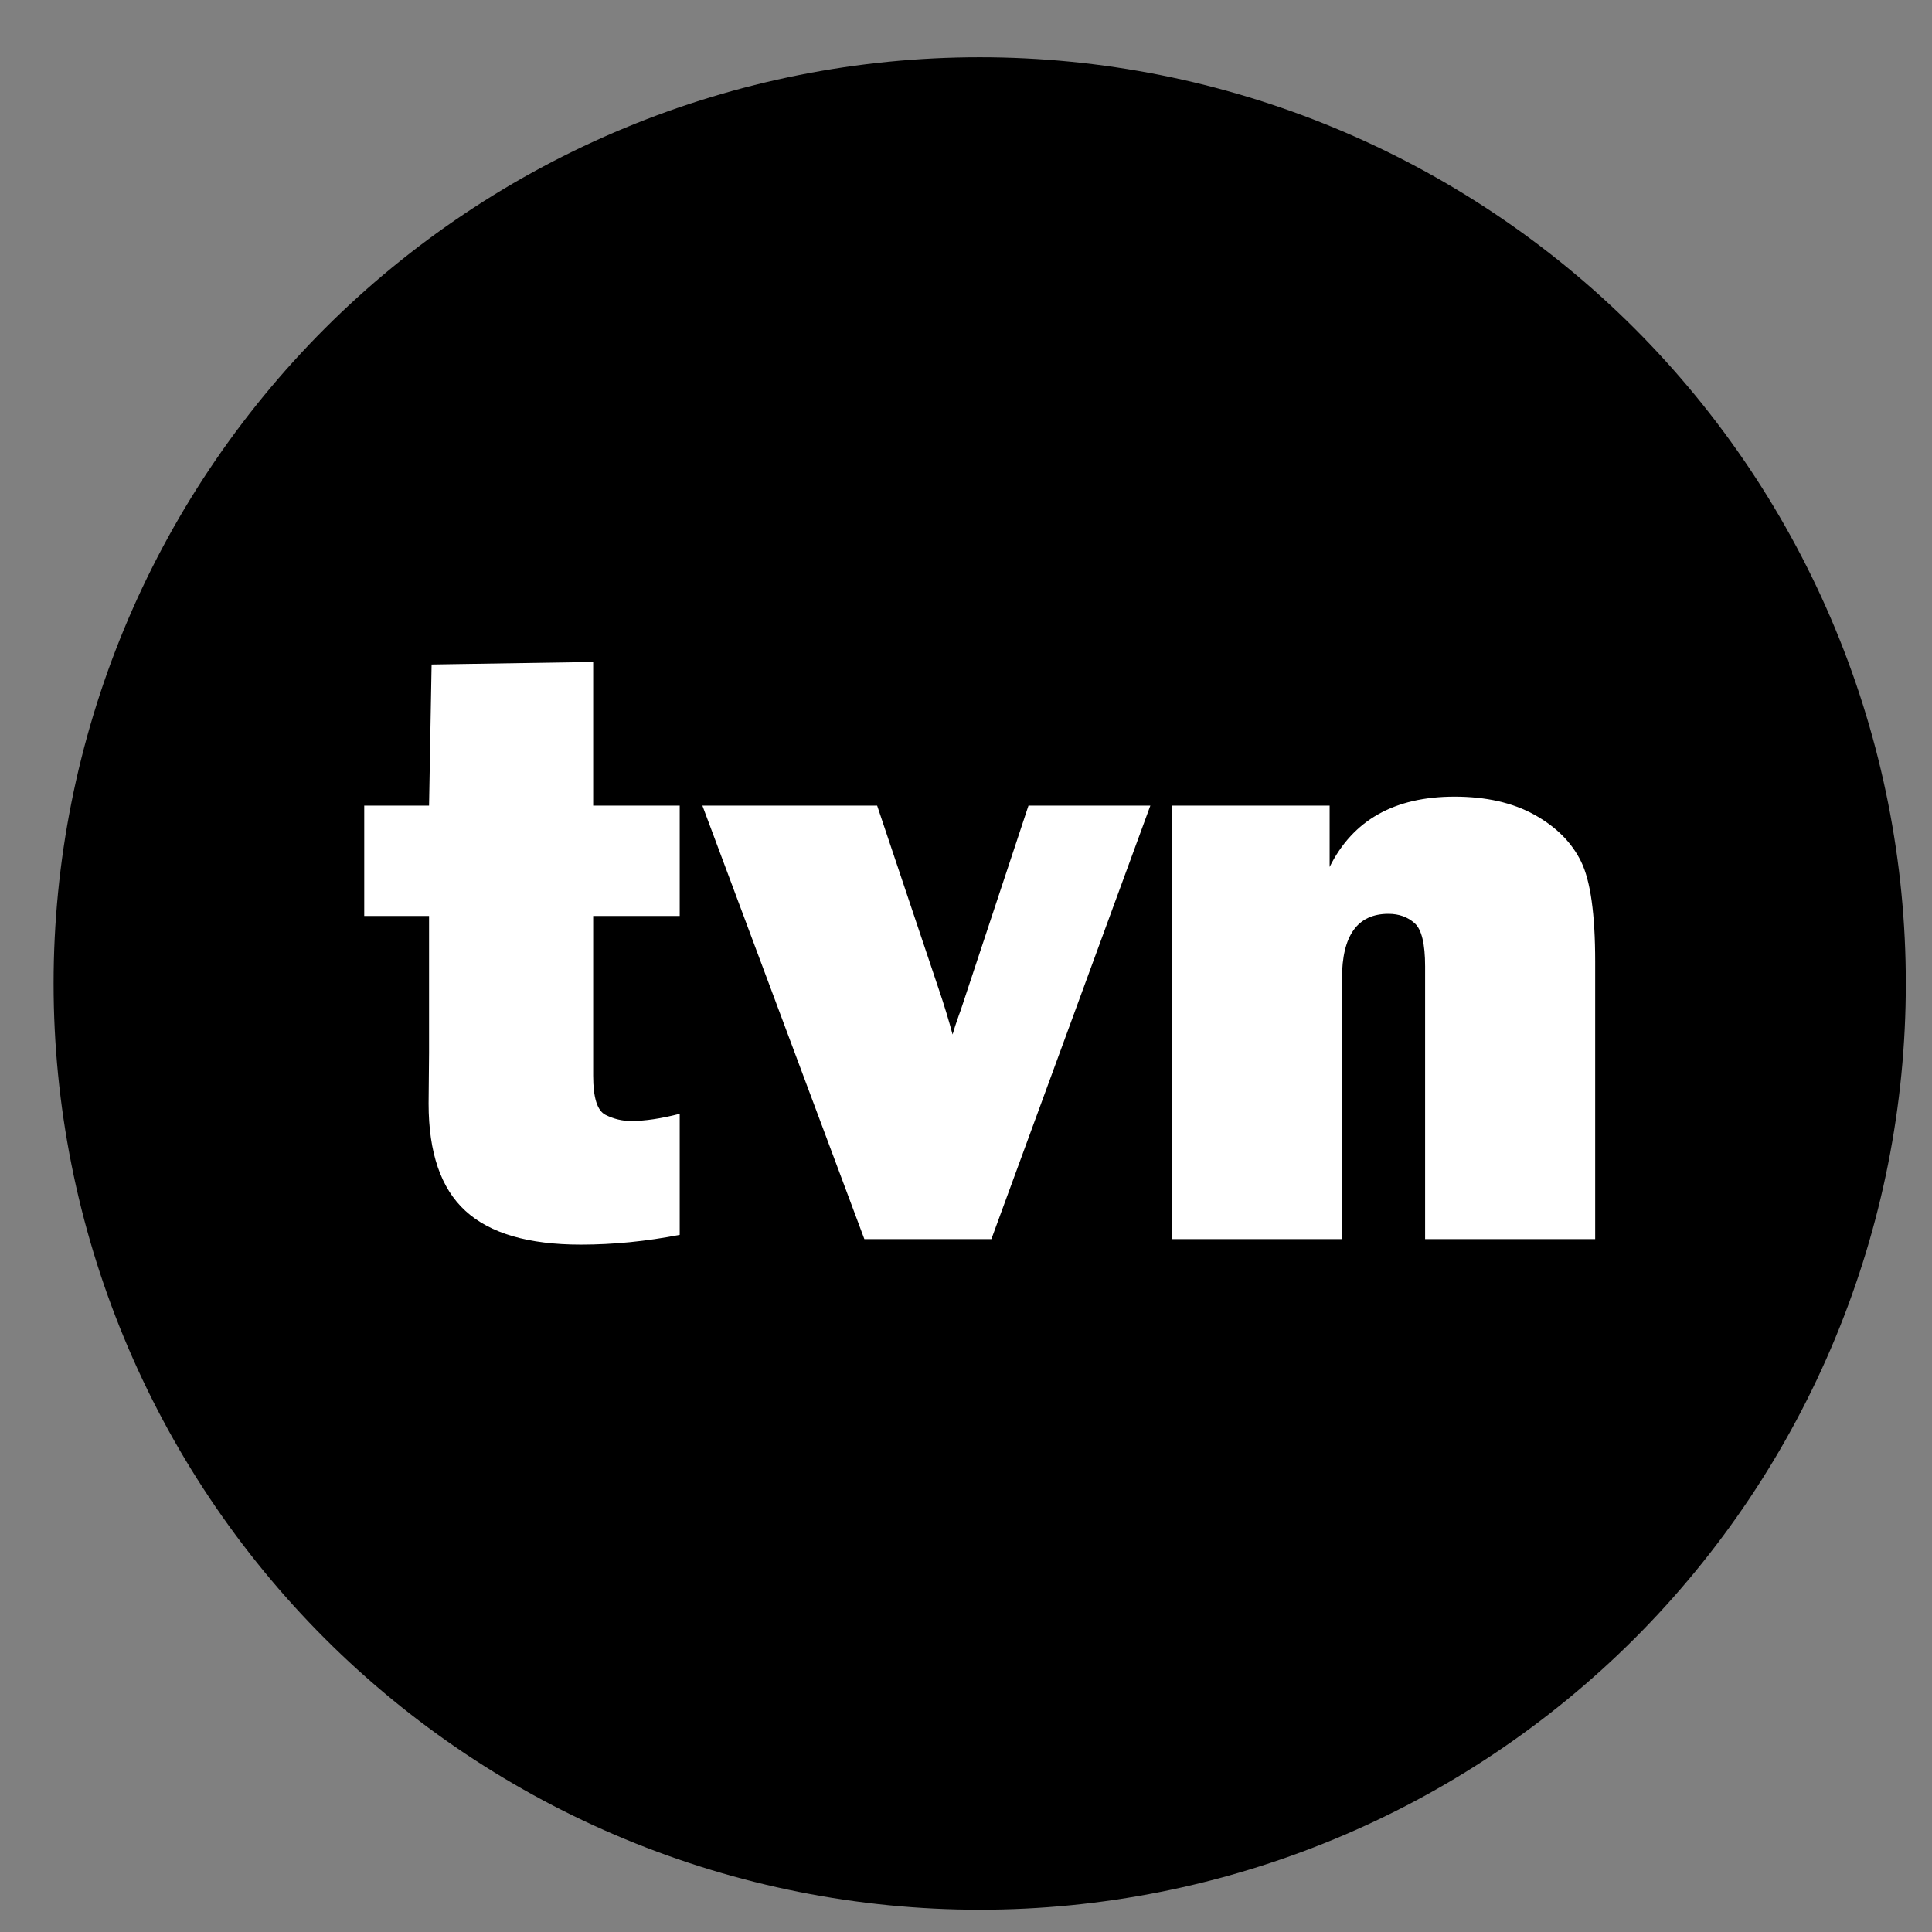 <svg width="38" height="38" viewBox="0 0 38 38" fill="none" xmlns="http://www.w3.org/2000/svg">
<rect x="0" y="0" width="38" height="38" fill="#808080" stroke="none"/>
<g clipPath="url(#clip0_419_6616)">
<path d="M37.485 19.344C37.486 21.736 37.015 24.105 36.099 26.315C35.184 28.526 33.842 30.534 32.151 32.226C30.459 33.917 28.451 35.26 26.241 36.175C24.031 37.091 21.662 37.562 19.27 37.562C16.877 37.562 14.508 37.091 12.298 36.175C10.088 35.26 8.08 33.917 6.388 32.226C4.697 30.534 3.355 28.526 2.44 26.315C1.525 24.105 1.054 21.736 1.054 19.344C1.054 16.952 1.525 14.583 2.44 12.372C3.355 10.162 4.697 8.154 6.388 6.462C8.08 4.77 10.088 3.428 12.298 2.513C14.508 1.597 16.877 1.126 19.27 1.126C21.662 1.126 24.031 1.597 26.241 2.513C28.451 3.428 30.459 4.77 32.151 6.462C33.842 8.154 35.184 10.162 36.099 12.372C37.015 14.583 37.486 16.952 37.485 19.344Z" fill="black"/>
<path d="M13.369 15.845V18.016H11.667V21.16C11.667 21.591 11.748 21.846 11.91 21.928C12.072 22.009 12.24 22.049 12.413 22.049C12.681 22.049 13 22.002 13.369 21.907V24.288C12.709 24.416 12.061 24.48 11.424 24.48C10.395 24.48 9.639 24.26 9.156 23.818C8.672 23.377 8.43 22.672 8.43 21.705L8.439 20.708V18.016H7.164V15.845H8.439L8.489 13.07L11.667 13.02V15.845H13.369ZM22.626 15.845L19.499 24.372H17.001L13.815 15.845H17.252L18.468 19.467C18.569 19.763 18.658 20.056 18.736 20.347C18.764 20.247 18.806 20.118 18.862 19.962C18.873 19.939 18.909 19.833 18.971 19.643L20.229 15.845H22.626ZM31.375 24.372H28.03V19.006C28.03 18.564 27.962 18.282 27.825 18.159C27.688 18.036 27.516 17.974 27.309 17.974C26.7 17.974 26.395 18.399 26.395 19.249V24.372H23.05V15.845H26.152V17.052C26.61 16.13 27.429 15.669 28.608 15.669C29.229 15.669 29.753 15.788 30.18 16.025C30.608 16.263 30.914 16.57 31.099 16.948C31.283 17.325 31.375 17.98 31.375 18.913V24.372Z" fill="white"/>
</g>
<defs>
<clipPath id="clip0_419_6616">
<rect width="37.306" height="37.306" fill="white" transform="translate(0.616 0.691)"/>
</clipPath>
</defs>
</svg>
